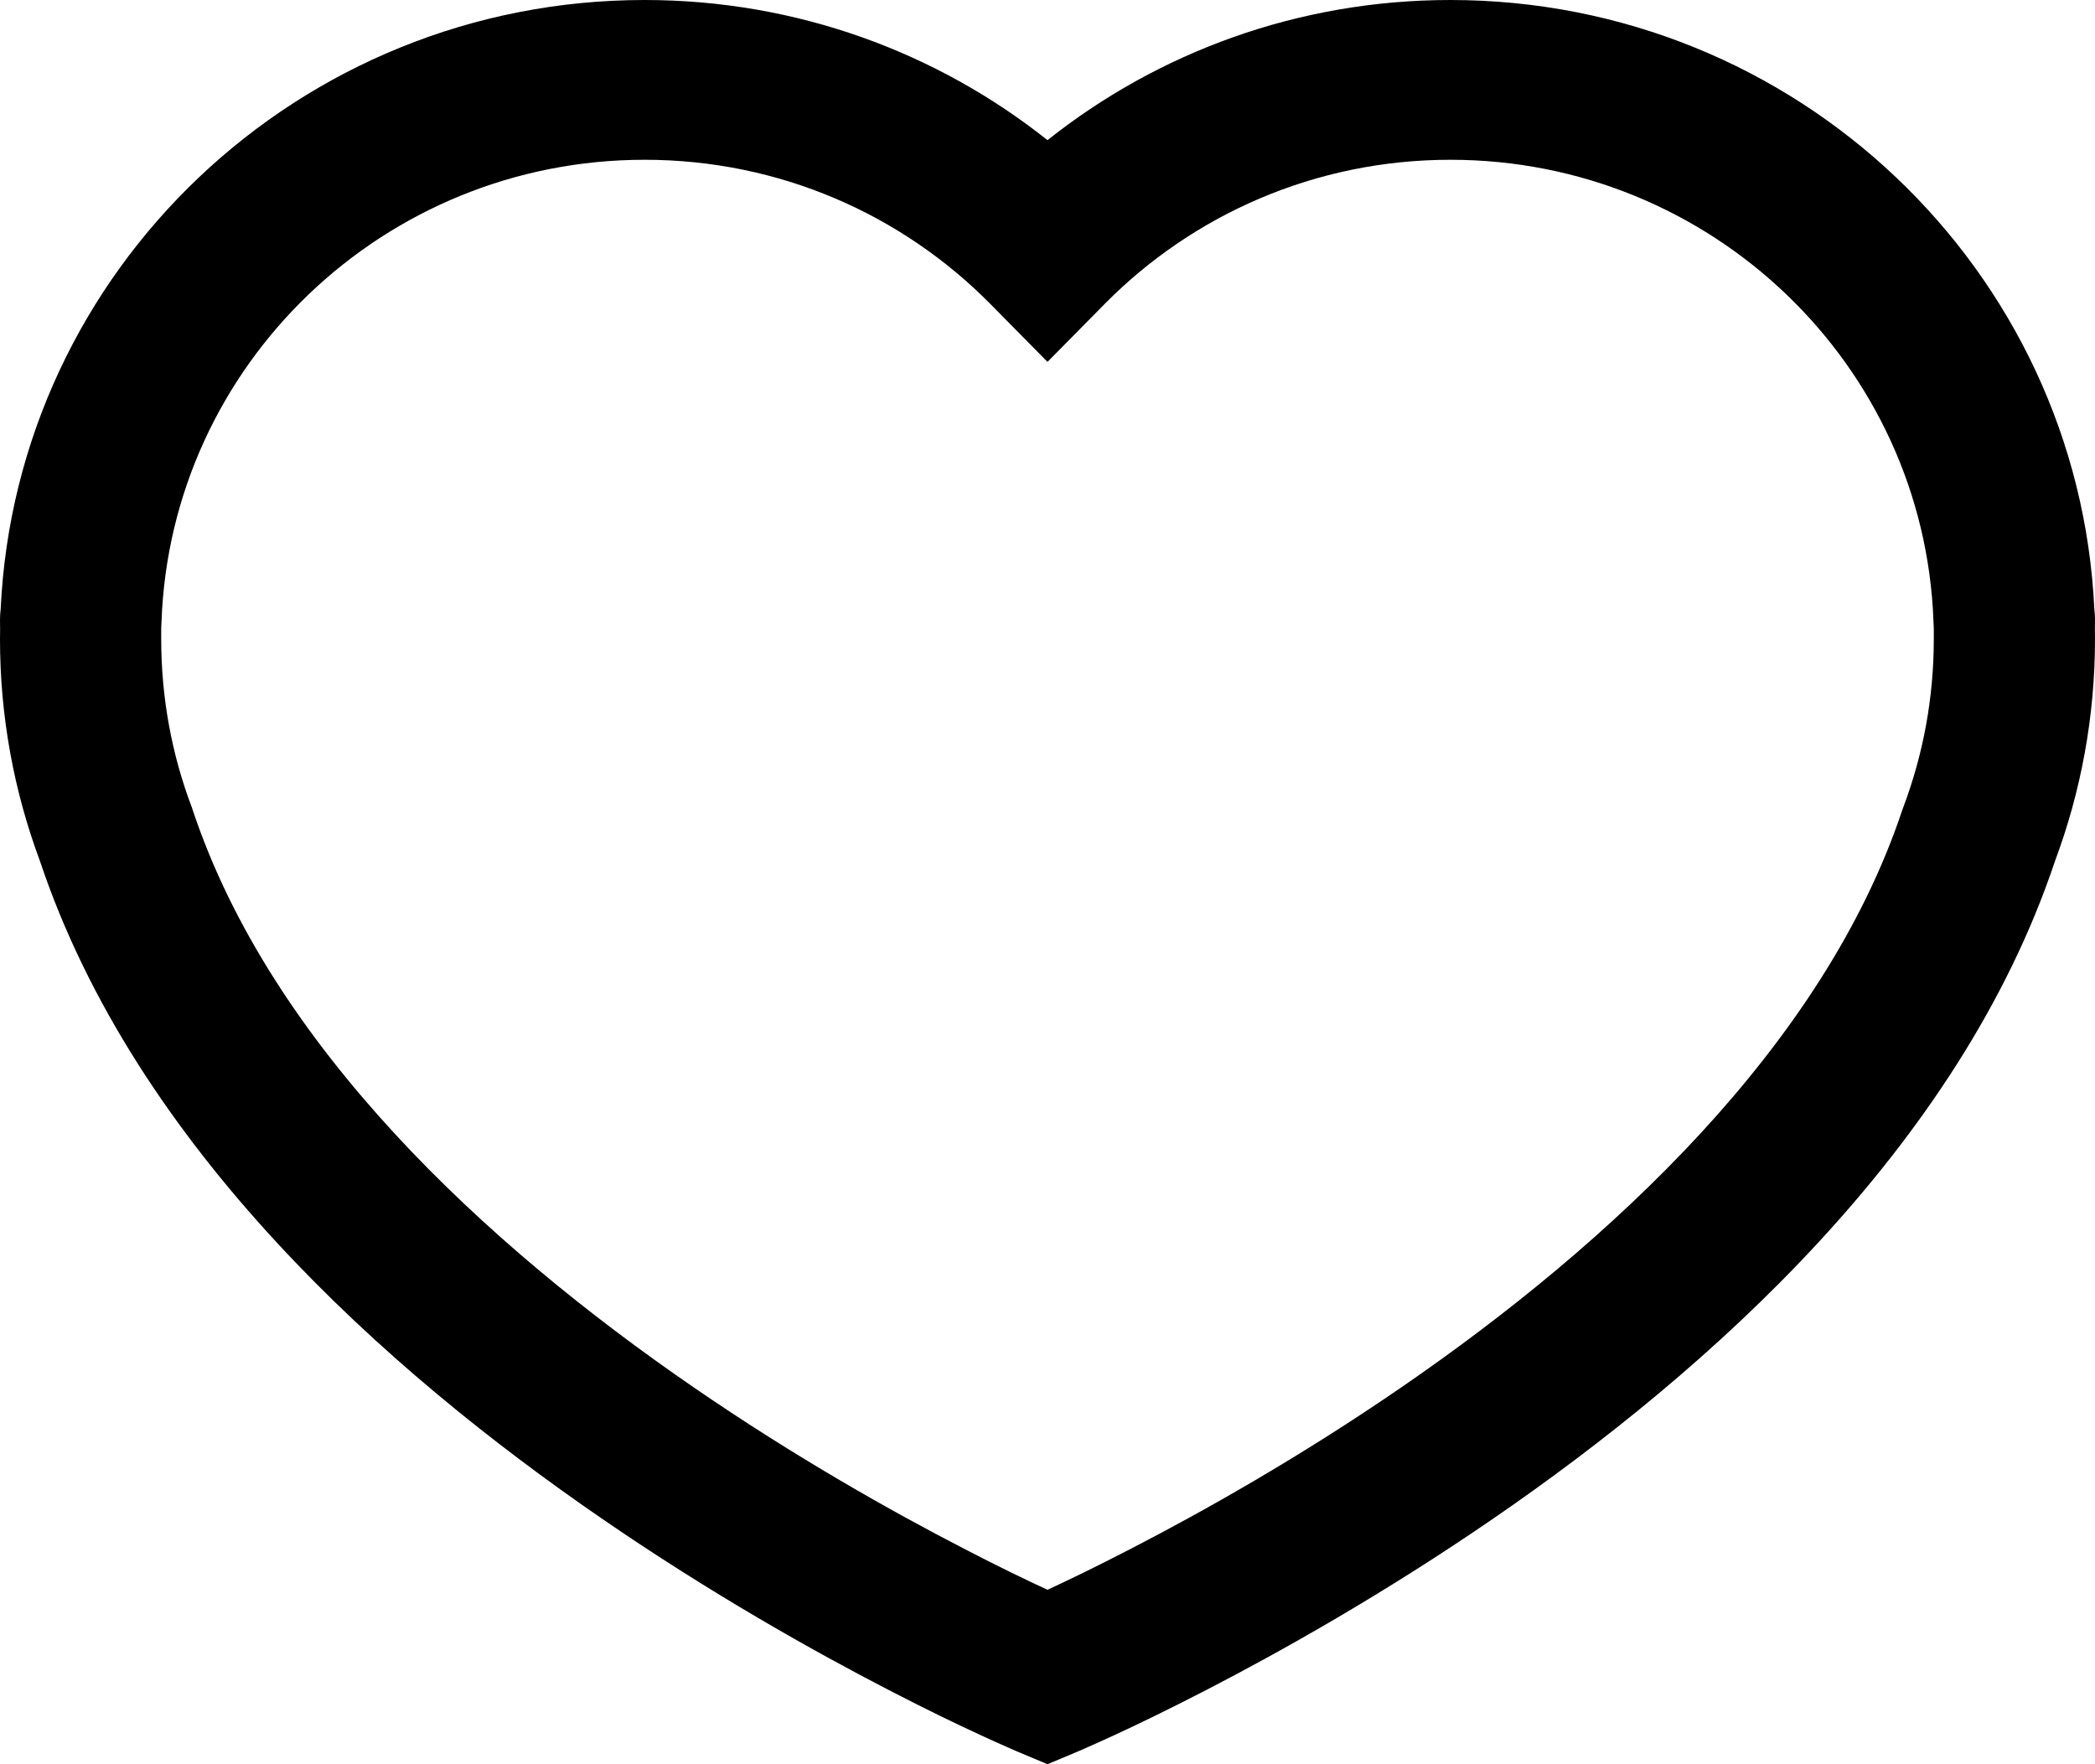 <svg width="19" height="16" viewBox="0 0 19 16" fill="none" xmlns="http://www.w3.org/2000/svg">
<path fill-rule="evenodd" clip-rule="evenodd" d="M5.846 1.449C3.48 1.449 1.551 3.307 1.465 5.632L1.462 5.699C1.462 5.7 1.462 5.701 1.462 5.702L1.462 5.713L1.462 5.724C1.462 5.748 1.462 5.772 1.462 5.795C1.462 6.331 1.559 6.843 1.737 7.315L1.742 7.328L1.746 7.341C2.459 9.487 4.405 11.285 6.285 12.578C7.211 13.215 8.091 13.709 8.74 14.044C9.057 14.209 9.318 14.334 9.5 14.418C9.682 14.334 9.943 14.208 10.26 14.044C10.909 13.709 11.789 13.215 12.715 12.578C14.596 11.284 16.541 9.487 17.254 7.341L17.259 7.327L17.264 7.314C17.441 6.842 17.538 6.331 17.538 5.795C17.538 5.772 17.538 5.748 17.538 5.724L17.538 5.713L17.538 5.702C17.538 5.701 17.538 5.7 17.538 5.699L17.535 5.632C17.449 3.307 15.52 1.449 13.154 1.449C11.927 1.449 10.819 1.948 10.022 2.753L9.5 3.282L8.978 2.753C8.181 1.948 7.073 1.449 5.846 1.449ZM9.5 15.213C9.214 15.88 9.214 15.88 9.214 15.88L9.213 15.879L9.212 15.879L9.207 15.877L9.189 15.869C9.174 15.863 9.153 15.853 9.126 15.841C9.071 15.817 8.992 15.782 8.893 15.736C8.693 15.644 8.409 15.508 8.064 15.329C7.376 14.974 6.44 14.448 5.452 13.768C3.506 12.43 1.232 10.409 0.362 7.808C0.128 7.18 1.28558e-10 6.502 1.28558e-10 5.795C1.28558e-10 5.768 0 5.74 0.001 5.712C0 5.682 5.22815e-07 5.653 1.28558e-10 5.623C-6.09673e-07 5.59 0.002 5.557 0.006 5.525C0.149 2.45 2.709 0 5.846 0C7.228 0 8.499 0.476 9.5 1.271C10.501 0.476 11.771 0 13.154 0C16.291 0 18.851 2.45 18.994 5.525C18.998 5.557 19 5.59 19 5.623C19 5.653 19 5.682 18.999 5.712C19 5.74 19 5.768 19 5.795C19 6.501 18.872 7.179 18.638 7.807C17.768 10.409 15.495 12.43 13.549 13.768C12.56 14.448 11.624 14.974 10.936 15.329C10.591 15.507 10.307 15.644 10.107 15.736C10.008 15.782 9.929 15.817 9.874 15.841C9.847 15.853 9.826 15.863 9.811 15.869L9.793 15.877L9.788 15.879L9.787 15.879L9.786 15.88C9.786 15.88 9.786 15.88 9.5 15.213ZM9.5 15.213L9.786 15.88L9.5 16L9.214 15.88L9.5 15.213Z" fill="black"/>
</svg>
